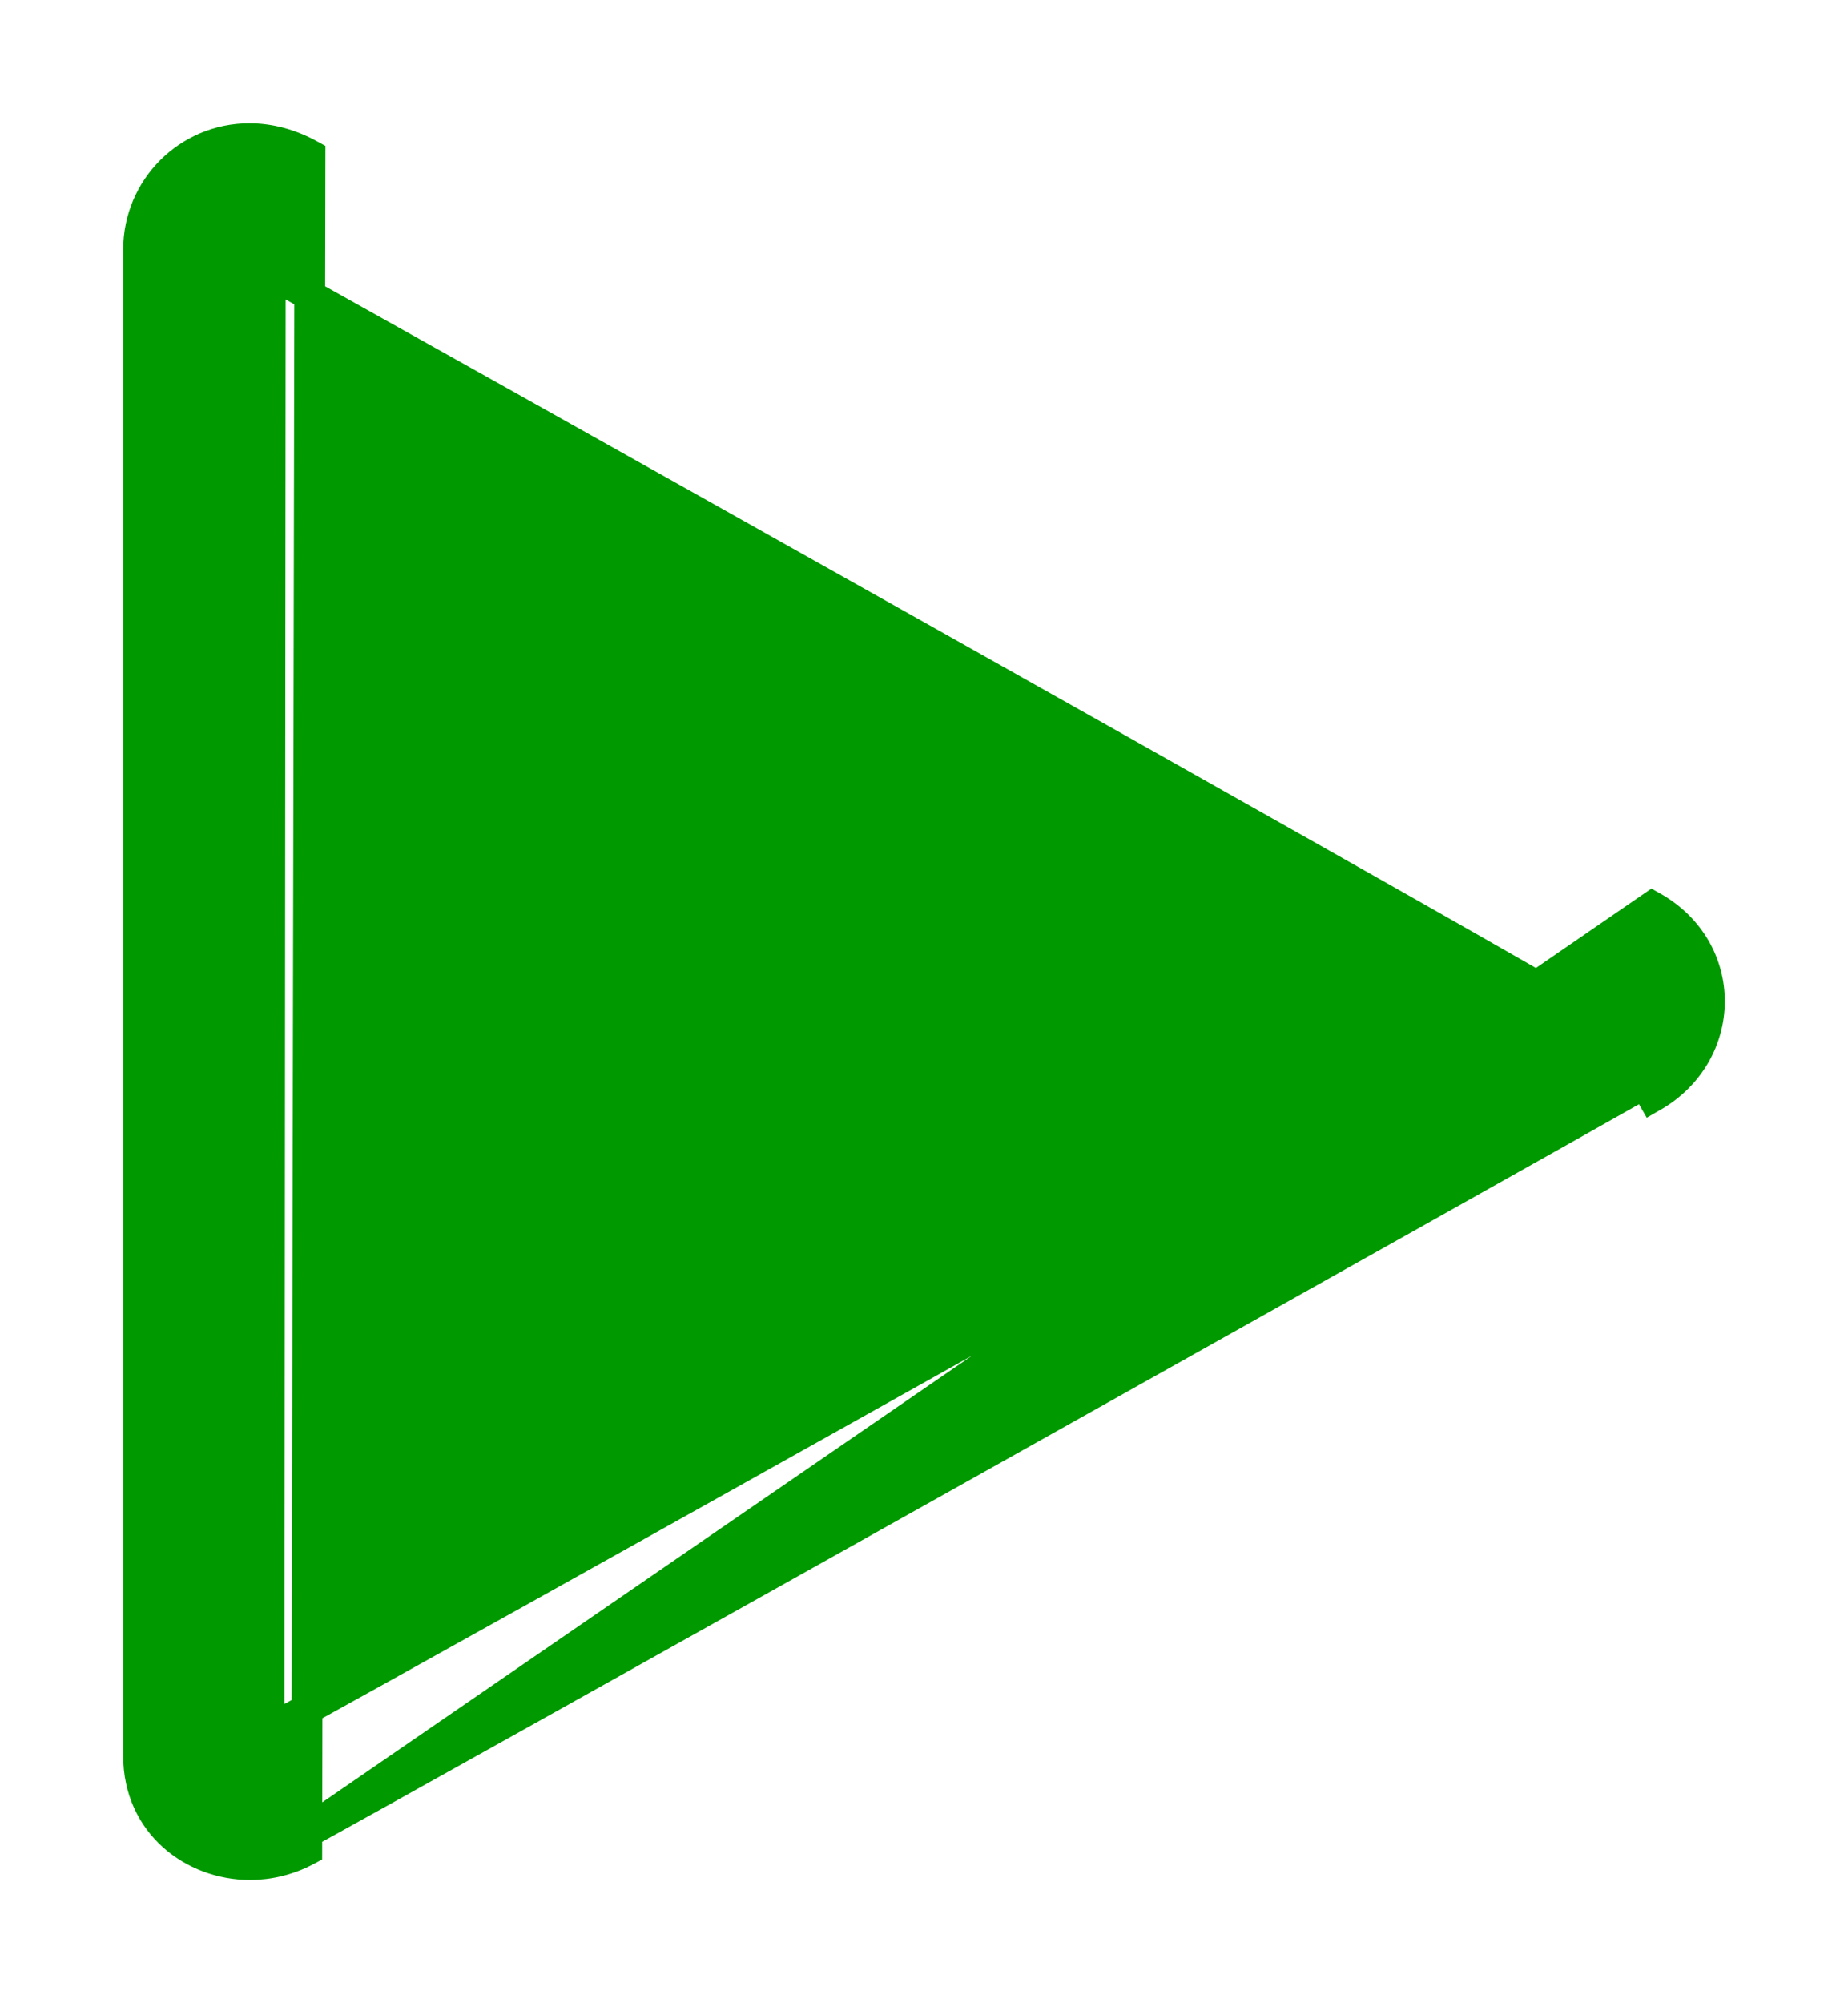 <svg width="12" height="13" viewBox="0 0 12 13" fill="none" xmlns="http://www.w3.org/2000/svg">
<path d="M1.747 11.227L1.755 1.773C2.792 2.352 8.966 5.81 10.178 6.515C9.088 7.129 2.887 10.605 1.747 11.227ZM10.729 5.884L10.729 5.884L1.945 11.919C2.503 11.618 10.208 7.3 10.68 7.03L10.73 7.117C10.73 7.117 10.73 7.117 10.73 7.117C11.218 6.838 11.229 6.165 10.729 5.884ZM1.623 12.1C1.747 12.1 1.874 12.07 1.992 12.007L2.013 1.006C1.882 0.934 1.748 0.9 1.619 0.9C1.222 0.9 0.9 1.222 0.9 1.62V1.623V1.625V1.628V1.63V1.633V1.636V1.64V1.643V1.647V1.651V1.655V1.659V1.663V1.668V1.673V1.678V1.683V1.688V1.694V1.7V1.706V1.712V1.718V1.724V1.731V1.738V1.745V1.752V1.759V1.767V1.775V1.782V1.79V1.799V1.807V1.816V1.824V1.833V1.842V1.851V1.861V1.87V1.88V1.89V1.9V1.91V1.92V1.931V1.942V1.952V1.963V1.975V1.986V1.997V2.009V2.021V2.033V2.045V2.057V2.069V2.082V2.094V2.107V2.12V2.133V2.147V2.16V2.174V2.187V2.201V2.215V2.229V2.244V2.258V2.273V2.287V2.302V2.317V2.332V2.347V2.363V2.378V2.394V2.41V2.426V2.442V2.458V2.474V2.491V2.507V2.524V2.541V2.558V2.575V2.592V2.609V2.627V2.644V2.662V2.68V2.698V2.716V2.734V2.752V2.77V2.789V2.808V2.826V2.845V2.864V2.883V2.902V2.922V2.941V2.961V2.98V3V3.02V3.04V3.06V3.08V3.1V3.121V3.141V3.162V3.183V3.203V3.224V3.245V3.266V3.287V3.309V3.33V3.352V3.373V3.395V3.416V3.438V3.46V3.482V3.504V3.527V3.549V3.571V3.594V3.616V3.639V3.662V3.684V3.707V3.73V3.753V3.776V3.8V3.823V3.846V3.87V3.893V3.917V3.94V3.964V3.988V4.012V4.036V4.06V4.084V4.108V4.132V4.157V4.181V4.206V4.23V4.255V4.279V4.304V4.329V4.354V4.379V4.404V4.429V4.454V4.479V4.504V4.529V4.555V4.58V4.605V4.631V4.656V4.682V4.708V4.733V4.759V4.785V4.811V4.836V4.862V4.888V4.914V4.94V4.967V4.993V5.019V5.045V5.071V5.098V5.124V5.151V5.177V5.203V5.23V5.256V5.283V5.31V5.336V5.363V5.39V5.417V5.443V5.47V5.497V5.524V5.551V5.578V5.605V5.632V5.659V5.686V5.713V5.74V5.767V5.794V5.821V5.848V5.875V5.902V5.93V5.957V5.984V6.011V6.039V6.066V6.093V6.12V6.148V6.175V6.202V6.23V6.257V6.284V6.312V6.339V6.367V6.394V6.421V6.449V6.476V6.503V6.531V6.558V6.586V6.613V6.64V6.668V6.695V6.722V6.75V6.777V6.804V6.832V6.859V6.886V6.914V6.941V6.968V6.996V7.023V7.05V7.077V7.104V7.132V7.159V7.186V7.213V7.24V7.267V7.294V7.322V7.349V7.376V7.403V7.43V7.456V7.483V7.51V7.537V7.564V7.591V7.618V7.644V7.671V7.698V7.724V7.751V7.777V7.804V7.831V7.857V7.883V7.91V7.936V7.962V7.989V8.015V8.041V8.067V8.093V8.119V8.145V8.171V8.197V8.223V8.249V8.275V8.301V8.326V8.352V8.377V8.403V8.428V8.454V8.479V8.504V8.53V8.555V8.58V8.605V8.63V8.655V8.68V8.705V8.729V8.754V8.779V8.803V8.828V8.852V8.877V8.901V8.925V8.949V8.973V8.997V9.021V9.045V9.069V9.093V9.116V9.14V9.164V9.187V9.21V9.234V9.257V9.28V9.303V9.326V9.349V9.371V9.394V9.417V9.439V9.462V9.484V9.506V9.529V9.551V9.573V9.595V9.616V9.638V9.66V9.681V9.703V9.724V9.745V9.766V9.787V9.808V9.829V9.85V9.871V9.891V9.912V9.932V9.952V9.972V9.992V10.012V10.032V10.052V10.072V10.091V10.11V10.13V10.149V10.168V10.187V10.206V10.224V10.243V10.261V10.28V10.298V10.316V10.334V10.352V10.37V10.388V10.405V10.423V10.44V10.457V10.474V10.491V10.508V10.524V10.541V10.557V10.574V10.59V10.606V10.622V10.637V10.653V10.668V10.684V10.699V10.714V10.729V10.744V10.758V10.773V10.787V10.802V10.816V10.83V10.844V10.857V10.871V10.884V10.897V10.91V10.923V10.936V10.949V10.961V10.973V10.986V10.998V11.01V11.021V11.033V11.044V11.056V11.067V11.078V11.088V11.099V11.11V11.12V11.13V11.14V11.15V11.159V11.169V11.178V11.188V11.197V11.205V11.214V11.222V11.231V11.239V11.247V11.255V11.262V11.27V11.277V11.284V11.291V11.298V11.305V11.311V11.317V11.323V11.329V11.335V11.34V11.346V11.351V11.356V11.36V11.365V11.369V11.374V11.378V11.382V11.385V11.389V11.392V11.395C0.9 11.834 1.255 12.1 1.623 12.1Z" fill="#009900" stroke="#009900" stroke-width="0.2"/>
</svg>
